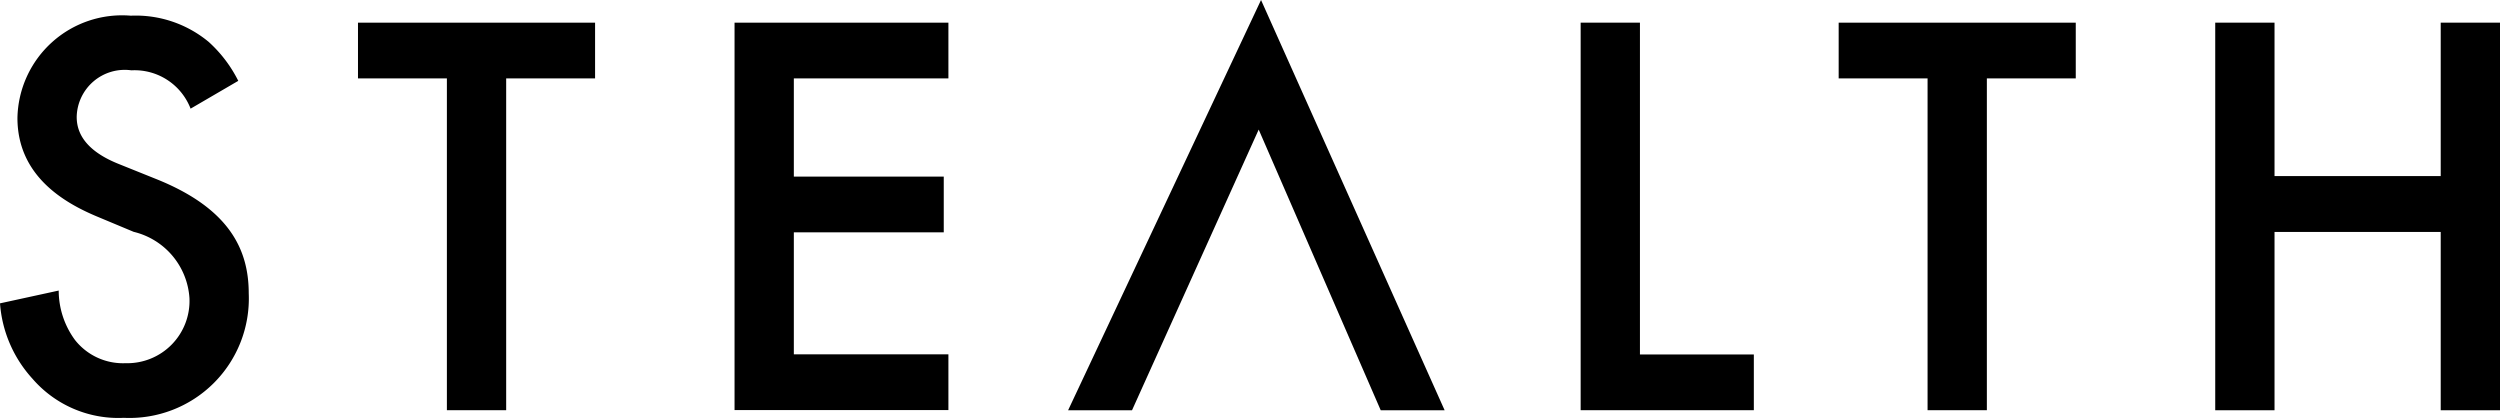 <svg id="vegan-meal-deliver_STEALTH-logo" xmlns="http://www.w3.org/2000/svg" width="89.732" height="14.997" viewBox="0 0 89.732 14.997">
  <path id="Path_3088" data-name="Path 3088" d="M7.141,7.837A2.155,2.155,0,0,0,5.014,6.461,1.724,1.724,0,0,0,3.053,8.129c0,.417.146,1.147,1.5,1.69l1.4.563c2.566,1.043,3.275,2.5,3.275,4.088a4.287,4.287,0,0,1-4.484,4.464,4.07,4.07,0,0,1-3.275-1.4A4.5,4.5,0,0,1,.3,14.825l2.107-.459a3,3,0,0,0,.584,1.773,2.194,2.194,0,0,0,1.815.834A2.235,2.235,0,0,0,7.1,14.637a2.619,2.619,0,0,0-2-2.378L3.762,11.7C2.615,11.216.926,10.257.926,8.171A3.756,3.756,0,0,1,4.993,4.5a4.1,4.1,0,0,1,2.795.939,4.739,4.739,0,0,1,1.064,1.4Z" transform="translate(-0.3 -3.937)"/>
  <path id="Path_3089" data-name="Path 3089" d="M67.219,7.7v11.91H65.091V7.7H61.9v-2h8.51v2Z" transform="translate(-49.051 -4.887)"/>
  <path id="Path_3090" data-name="Path 3090" d="M134.376,7.7h-5.548v3.525h5.381v2h-5.381v4.38h5.548v2H126.7V5.7h7.676Z" transform="translate(-100.335 -4.887)"/>
  <path id="Path_3091" data-name="Path 3091" d="M190.725,0,183.8,14.726h2.294l4.547-10.075,4.38,10.075h2.294Z" transform="translate(-145.463)"/>
  <path id="Path_3092" data-name="Path 3092" d="M274.428,5.7V17.61h4.088v2H272.3V5.7Z" transform="translate(-215.566 -4.887)"/>
  <path id="Path_3093" data-name="Path 3093" d="M322.019,7.7v11.91h-2.128V7.7H316.7v-2h8.51v2Z" transform="translate(-250.705 -4.887)"/>
  <path id="Path_3094" data-name="Path 3094" d="M383.628,11.207h5.965V5.7h2.128V19.612h-2.128v-6.4h-5.965v6.4H381.5V5.7h2.128Z" transform="translate(-301.989 -4.887)"/>
</svg>
